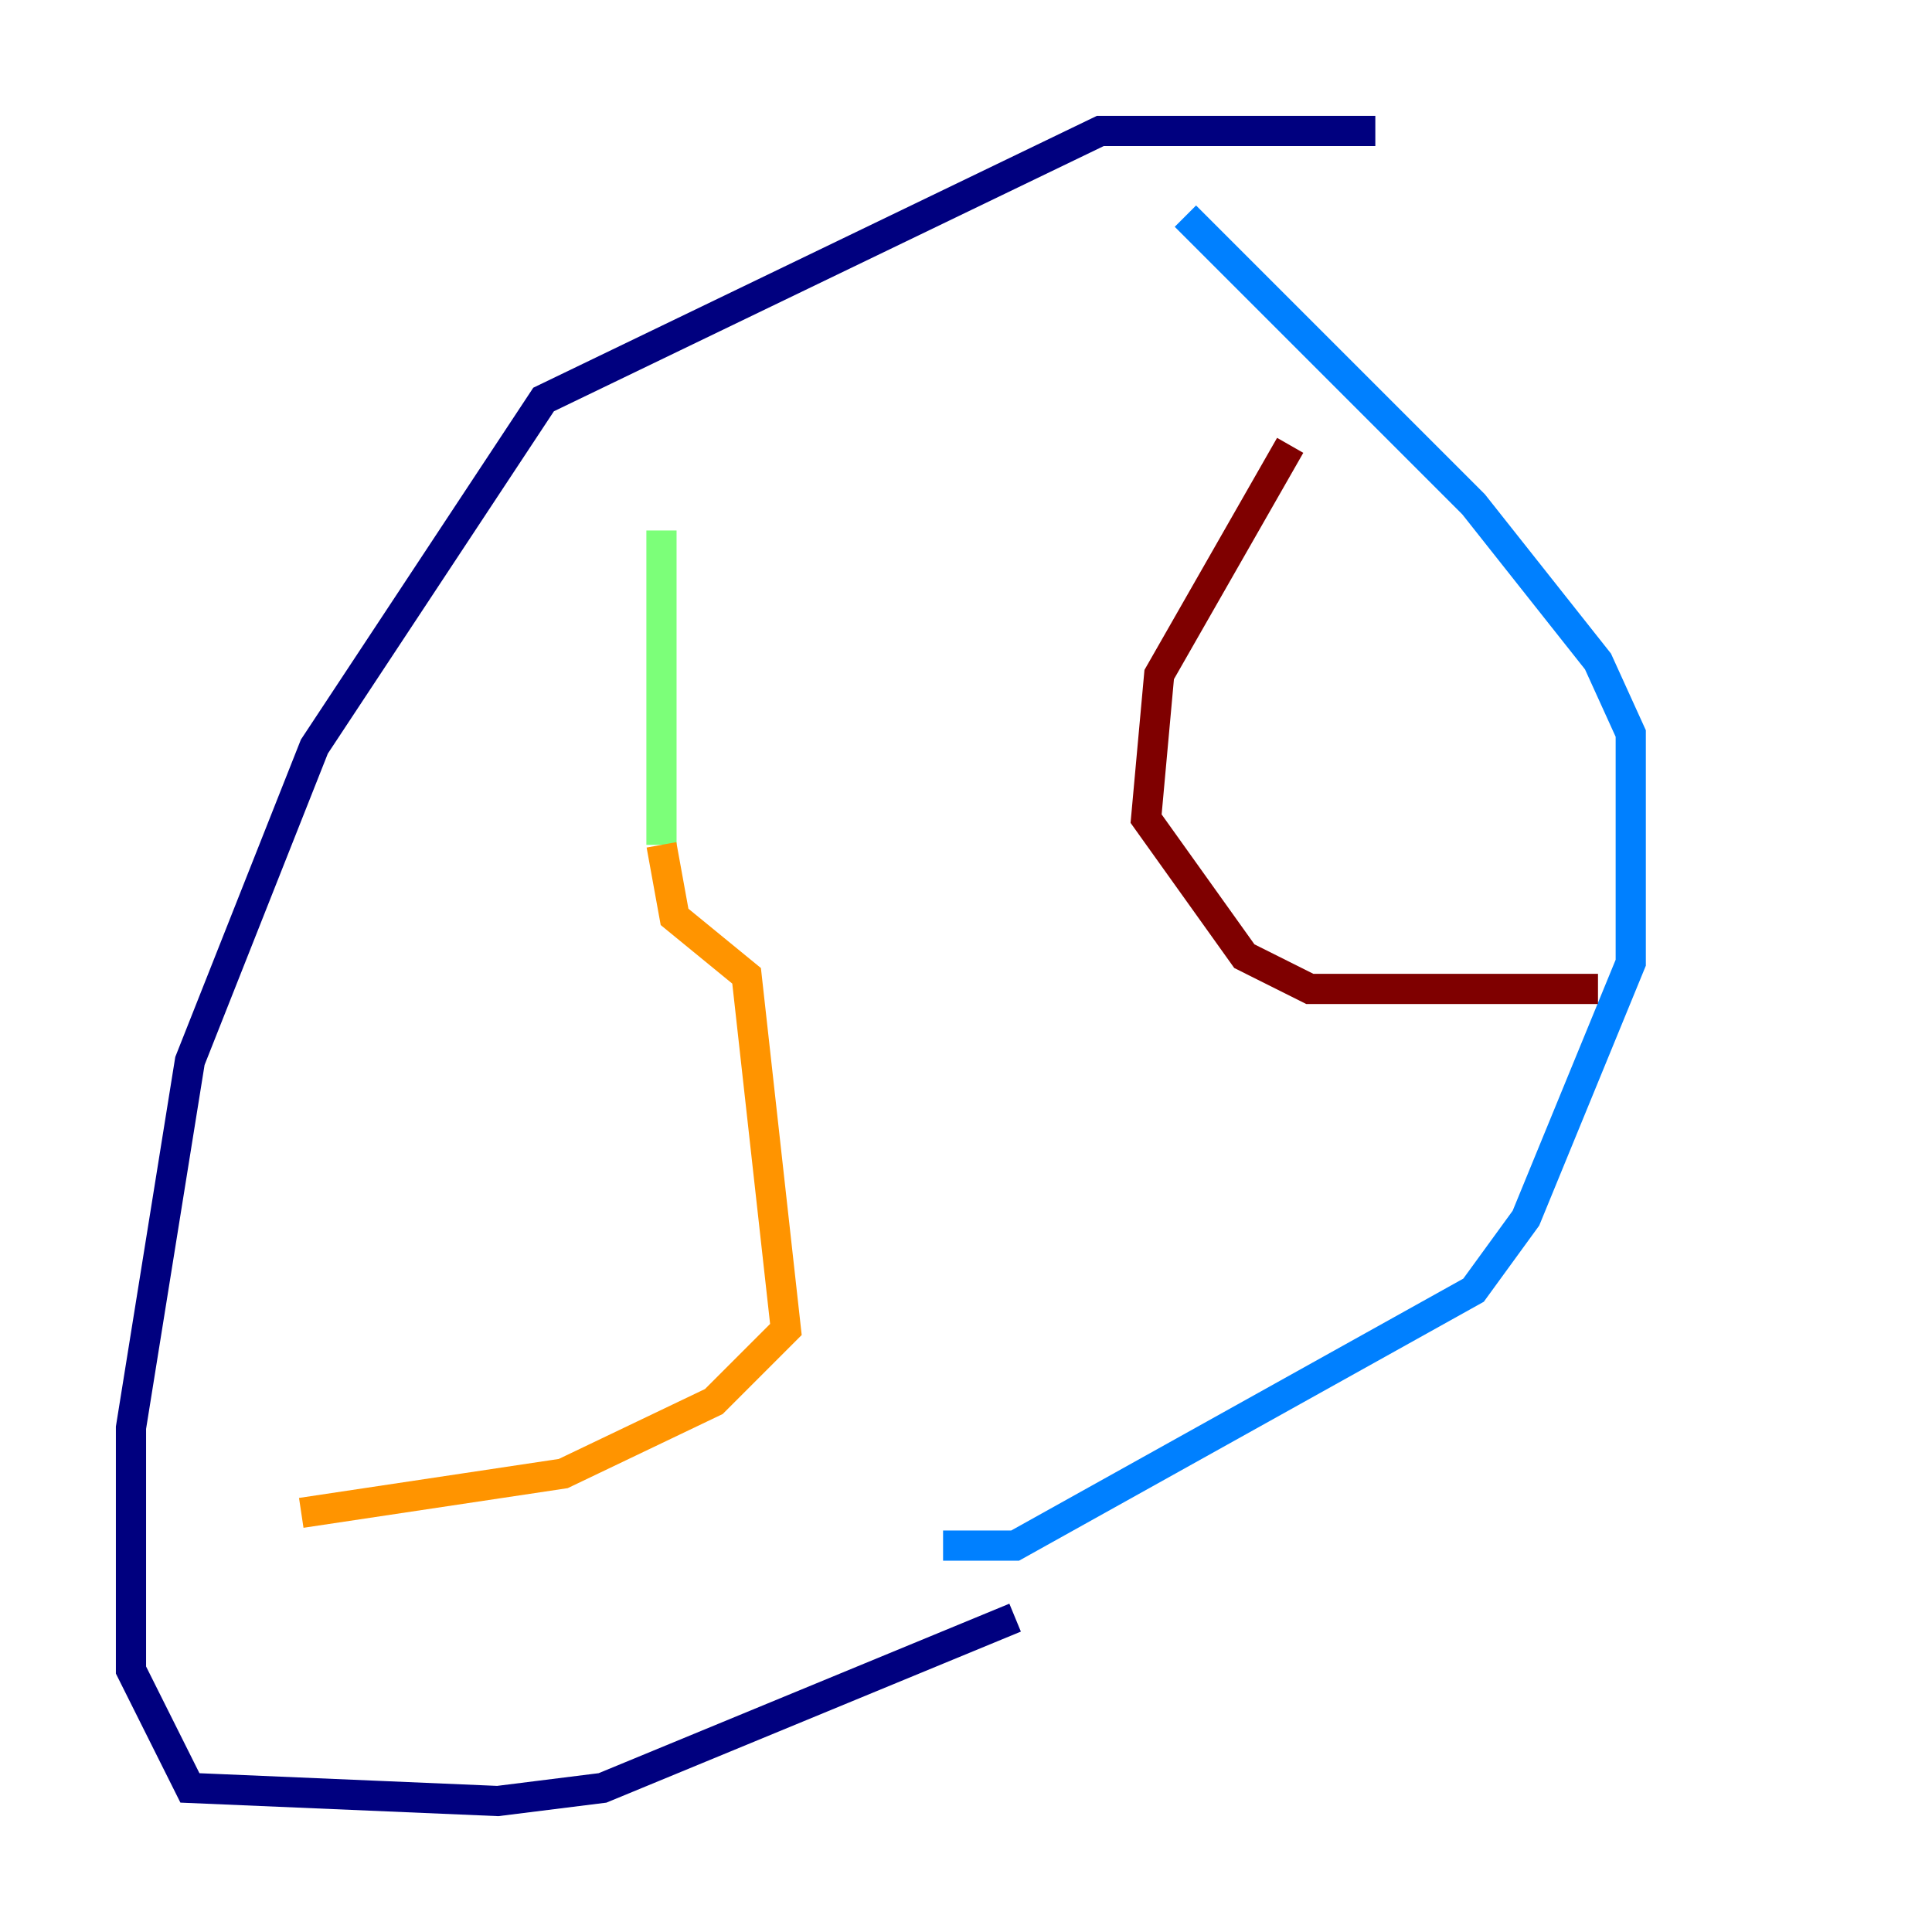 <?xml version="1.0" encoding="utf-8" ?>
<svg baseProfile="tiny" height="128" version="1.2" viewBox="0,0,128,128" width="128" xmlns="http://www.w3.org/2000/svg" xmlns:ev="http://www.w3.org/2001/xml-events" xmlns:xlink="http://www.w3.org/1999/xlink"><defs /><polyline fill="none" points="91.119,8.678 72.895,8.678 36.014,26.468 20.827,49.464 12.583,70.291 8.678,94.59 8.678,110.644 12.583,118.454 32.976,119.322 39.919,118.454 67.254,107.173" stroke="#00007f" stroke-width="2" /><polyline fill="none" points="62.481,102.4 67.254,102.4 97.627,85.478 101.098,80.705 108.041,63.783 108.041,48.597 105.871,43.824 97.627,33.41 78.536,14.319" stroke="#0080ff" stroke-width="2" /><polyline fill="none" points="43.824,35.146 43.824,55.973" stroke="#7cff79" stroke-width="2" /><polyline fill="none" points="43.824,55.973 44.691,60.746 49.464,64.651 52.068,88.081 47.295,92.854 37.315,97.627 19.959,100.231" stroke="#ff9400" stroke-width="2" /><polyline fill="none" points="85.478,29.505 76.8,44.691 75.932,54.237 82.441,63.349 86.78,65.519 105.871,65.519" stroke="#7f0000" stroke-width="2" /></svg>